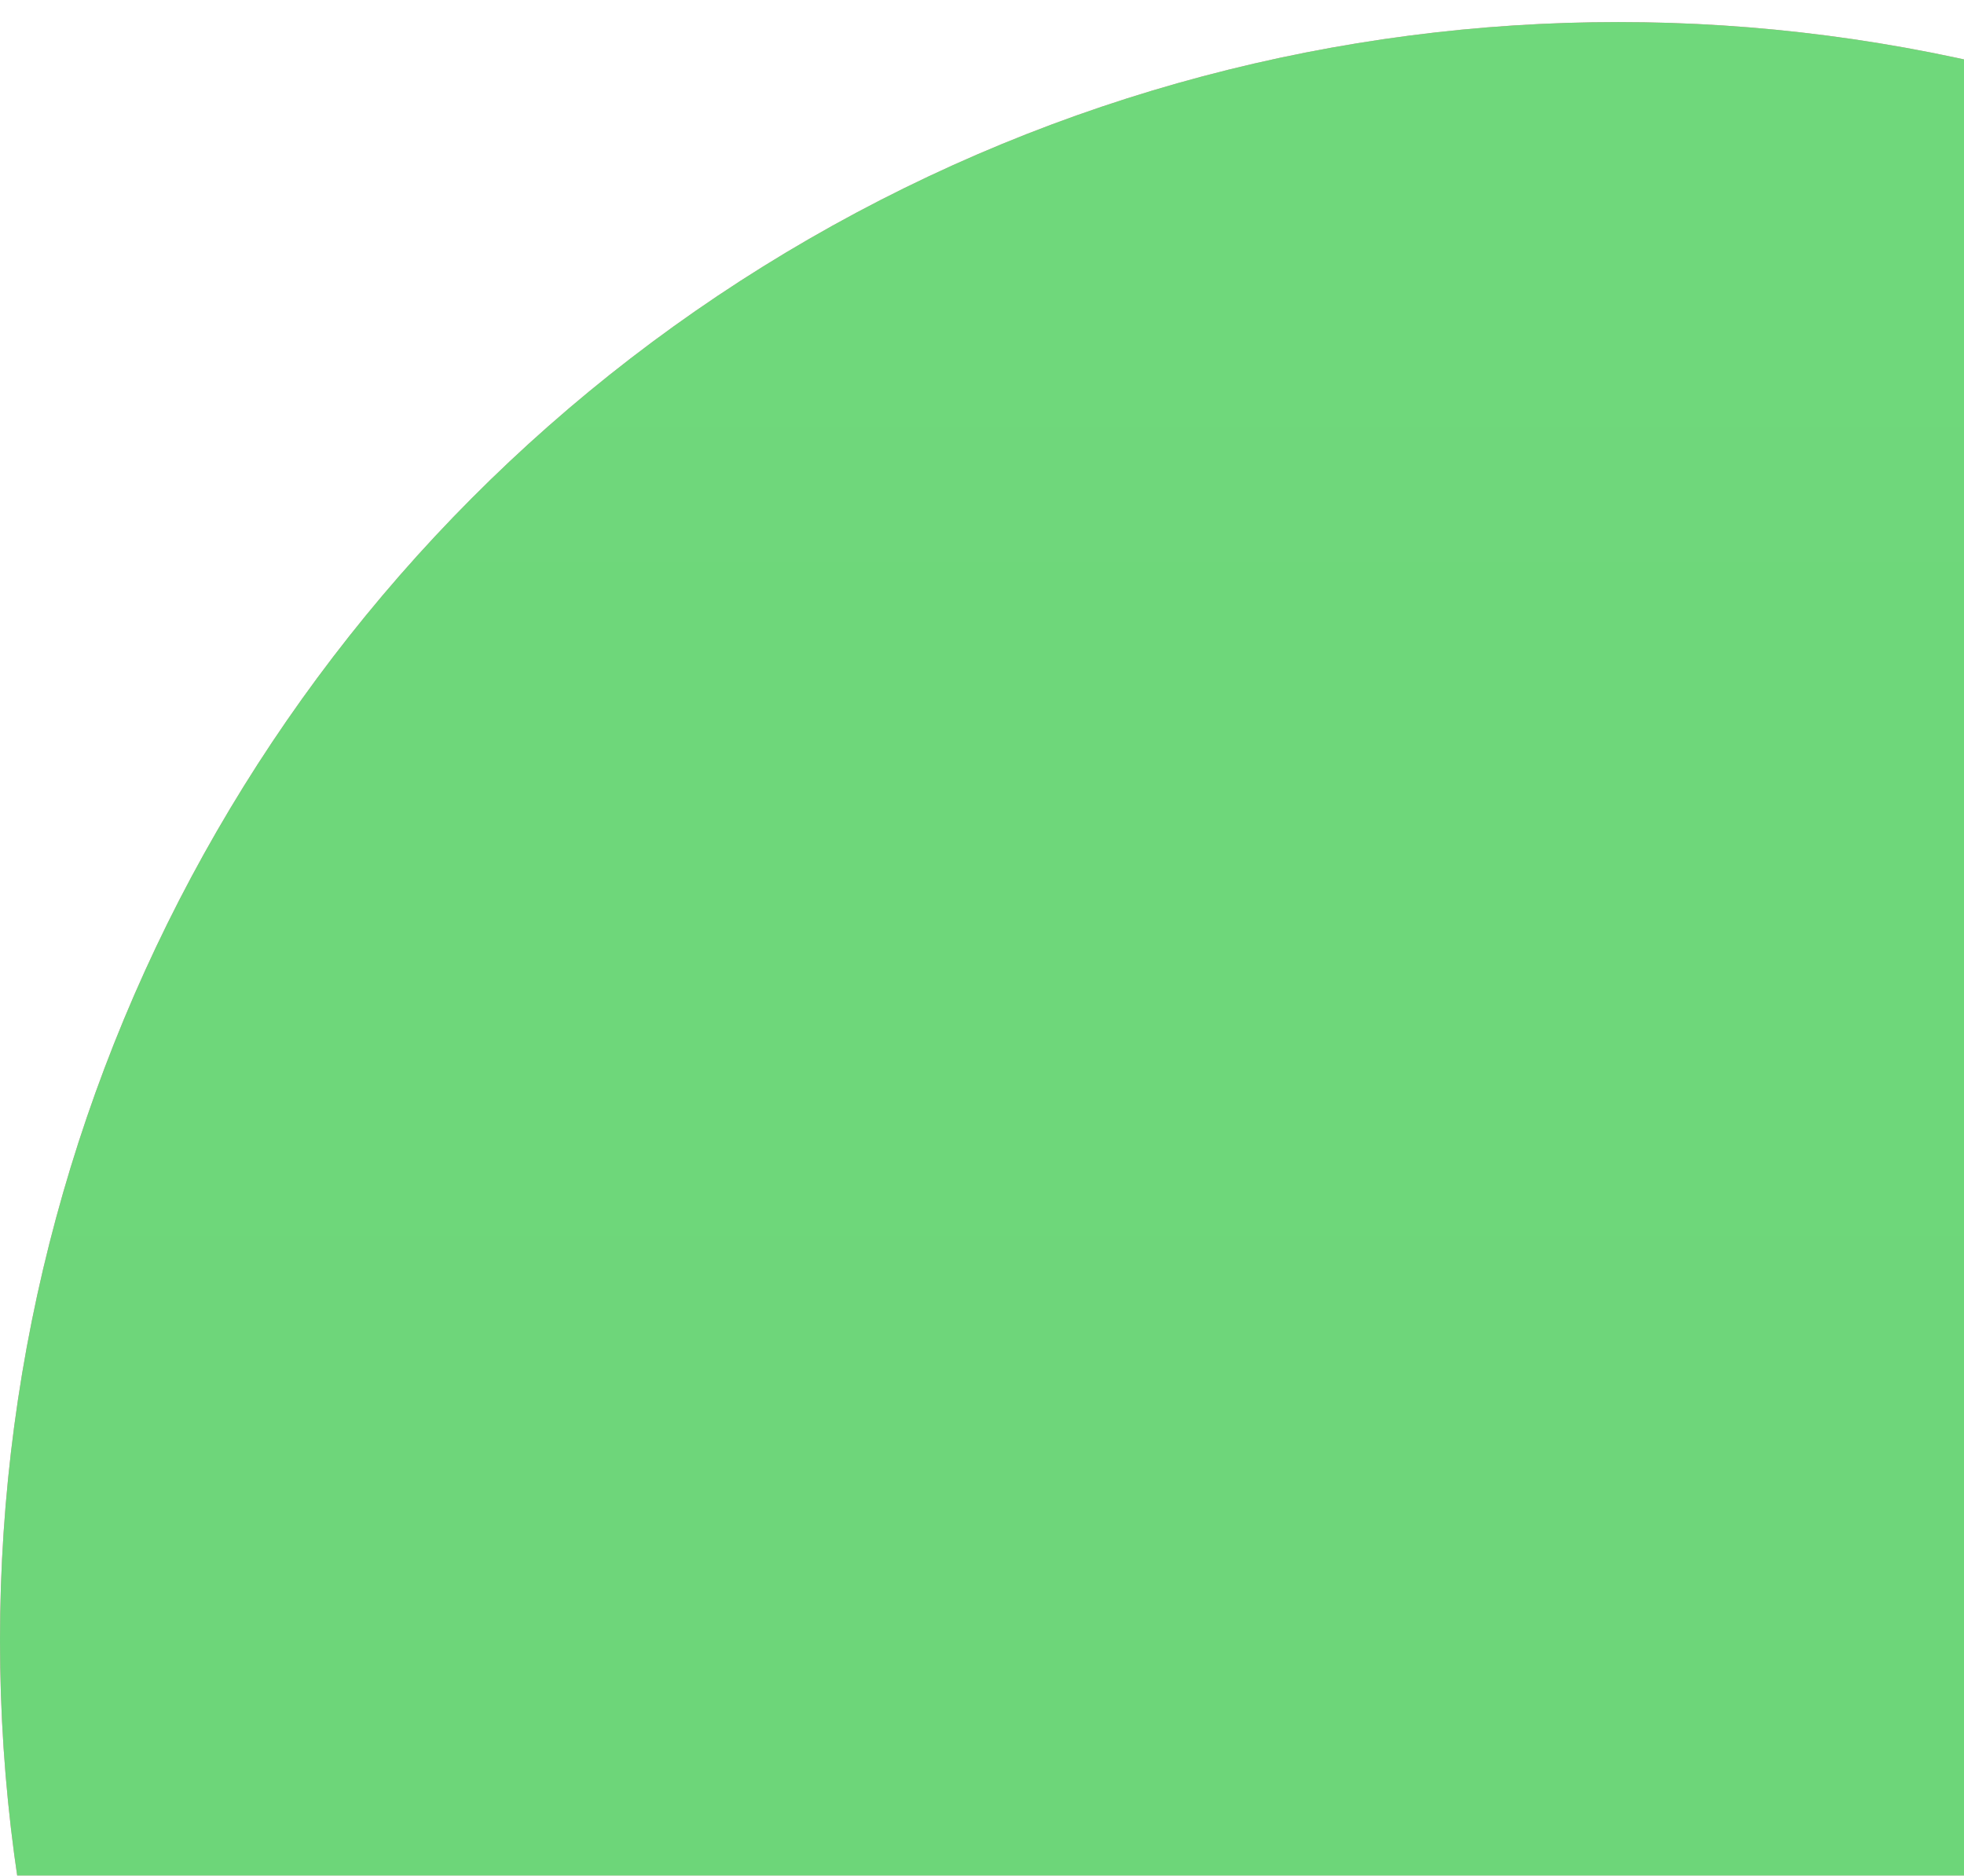 <svg width="267" height="255" viewBox="0 0 267 255" fill="none" xmlns="http://www.w3.org/2000/svg">
<g filter="url(#filter0_ii)">
<circle cx="220" cy="220" r="220" fill="#FF81B1"/>
<circle cx="220" cy="220" r="220" fill="url(#paint0_linear)"/>
</g>
<defs>
<filter id="filter0_ii" x="-2" y="-1" width="444" height="445" filterUnits="userSpaceOnUse" color-interpolation-filters="sRGB">
<feFlood flood-opacity="0" result="BackgroundImageFix"/>
<feBlend mode="normal" in="SourceGraphic" in2="BackgroundImageFix" result="shape"/>
<feColorMatrix in="SourceAlpha" type="matrix" values="0 0 0 0 0 0 0 0 0 0 0 0 0 0 0 0 0 0 127 0" result="hardAlpha"/>
<feOffset dx="-2" dy="-1"/>
<feGaussianBlur stdDeviation="2"/>
<feComposite in2="hardAlpha" operator="arithmetic" k2="-1" k3="1"/>
<feColorMatrix type="matrix" values="0 0 0 0 0.337 0 0 0 0 0.637 0 0 0 0 0.384 0 0 0 1 0"/>
<feBlend mode="normal" in2="shape" result="effect1_innerShadow"/>
<feColorMatrix in="SourceAlpha" type="matrix" values="0 0 0 0 0 0 0 0 0 0 0 0 0 0 0 0 0 0 127 0" result="hardAlpha"/>
<feOffset dx="2" dy="4"/>
<feGaussianBlur stdDeviation="4"/>
<feComposite in2="hardAlpha" operator="arithmetic" k2="-1" k3="1"/>
<feColorMatrix type="matrix" values="0 0 0 0 0.631 0 0 0 0 1 0 0 0 0 0.706 0 0 0 1 0"/>
<feBlend mode="normal" in2="effect1_innerShadow" result="effect2_innerShadow"/>
</filter>
<linearGradient id="paint0_linear" x1="220" y1="0" x2="220" y2="440" gradientUnits="userSpaceOnUse">
<stop stop-color="#6FD87B"/>
<stop offset="1" stop-color="#6CD478"/>
</linearGradient>
</defs>
</svg>
